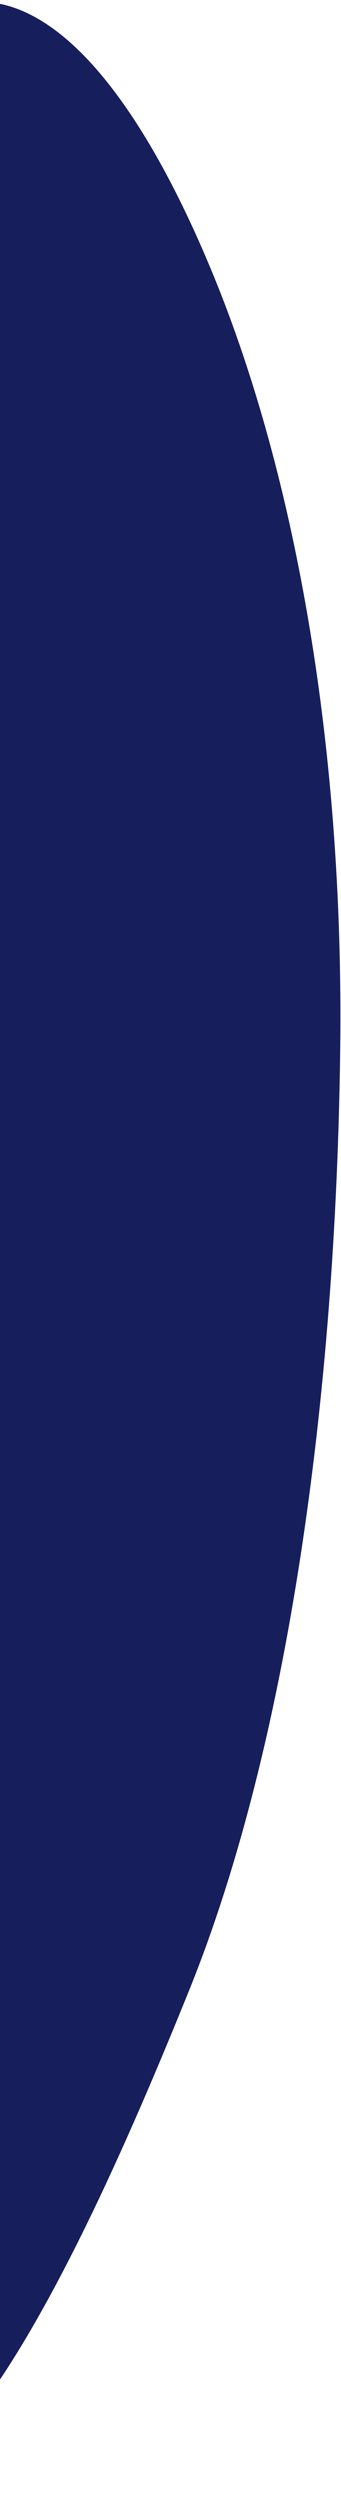 <svg width="103" height="753" viewBox="0 0 103 753" fill="none" xmlns="http://www.w3.org/2000/svg">
<path fill-rule="evenodd" clip-rule="evenodd" d="M102.759 316.302C101.434 421.111 86.992 525.705 57.132 599.493C21.974 686.376 -29.479 795.623 -66.349 734.2C-103.438 672.412 -65.776 503.85 -72.633 383.31C-76.72 311.479 -106.172 262.614 -97.276 190.54C-86.546 103.607 -58.547 29.165 -26.206 7.162C7.373 -15.684 39.428 22.883 63.685 81.03C88.341 140.134 103.949 222.137 102.759 316.302Z" fill="#171E5C"/>
</svg>

